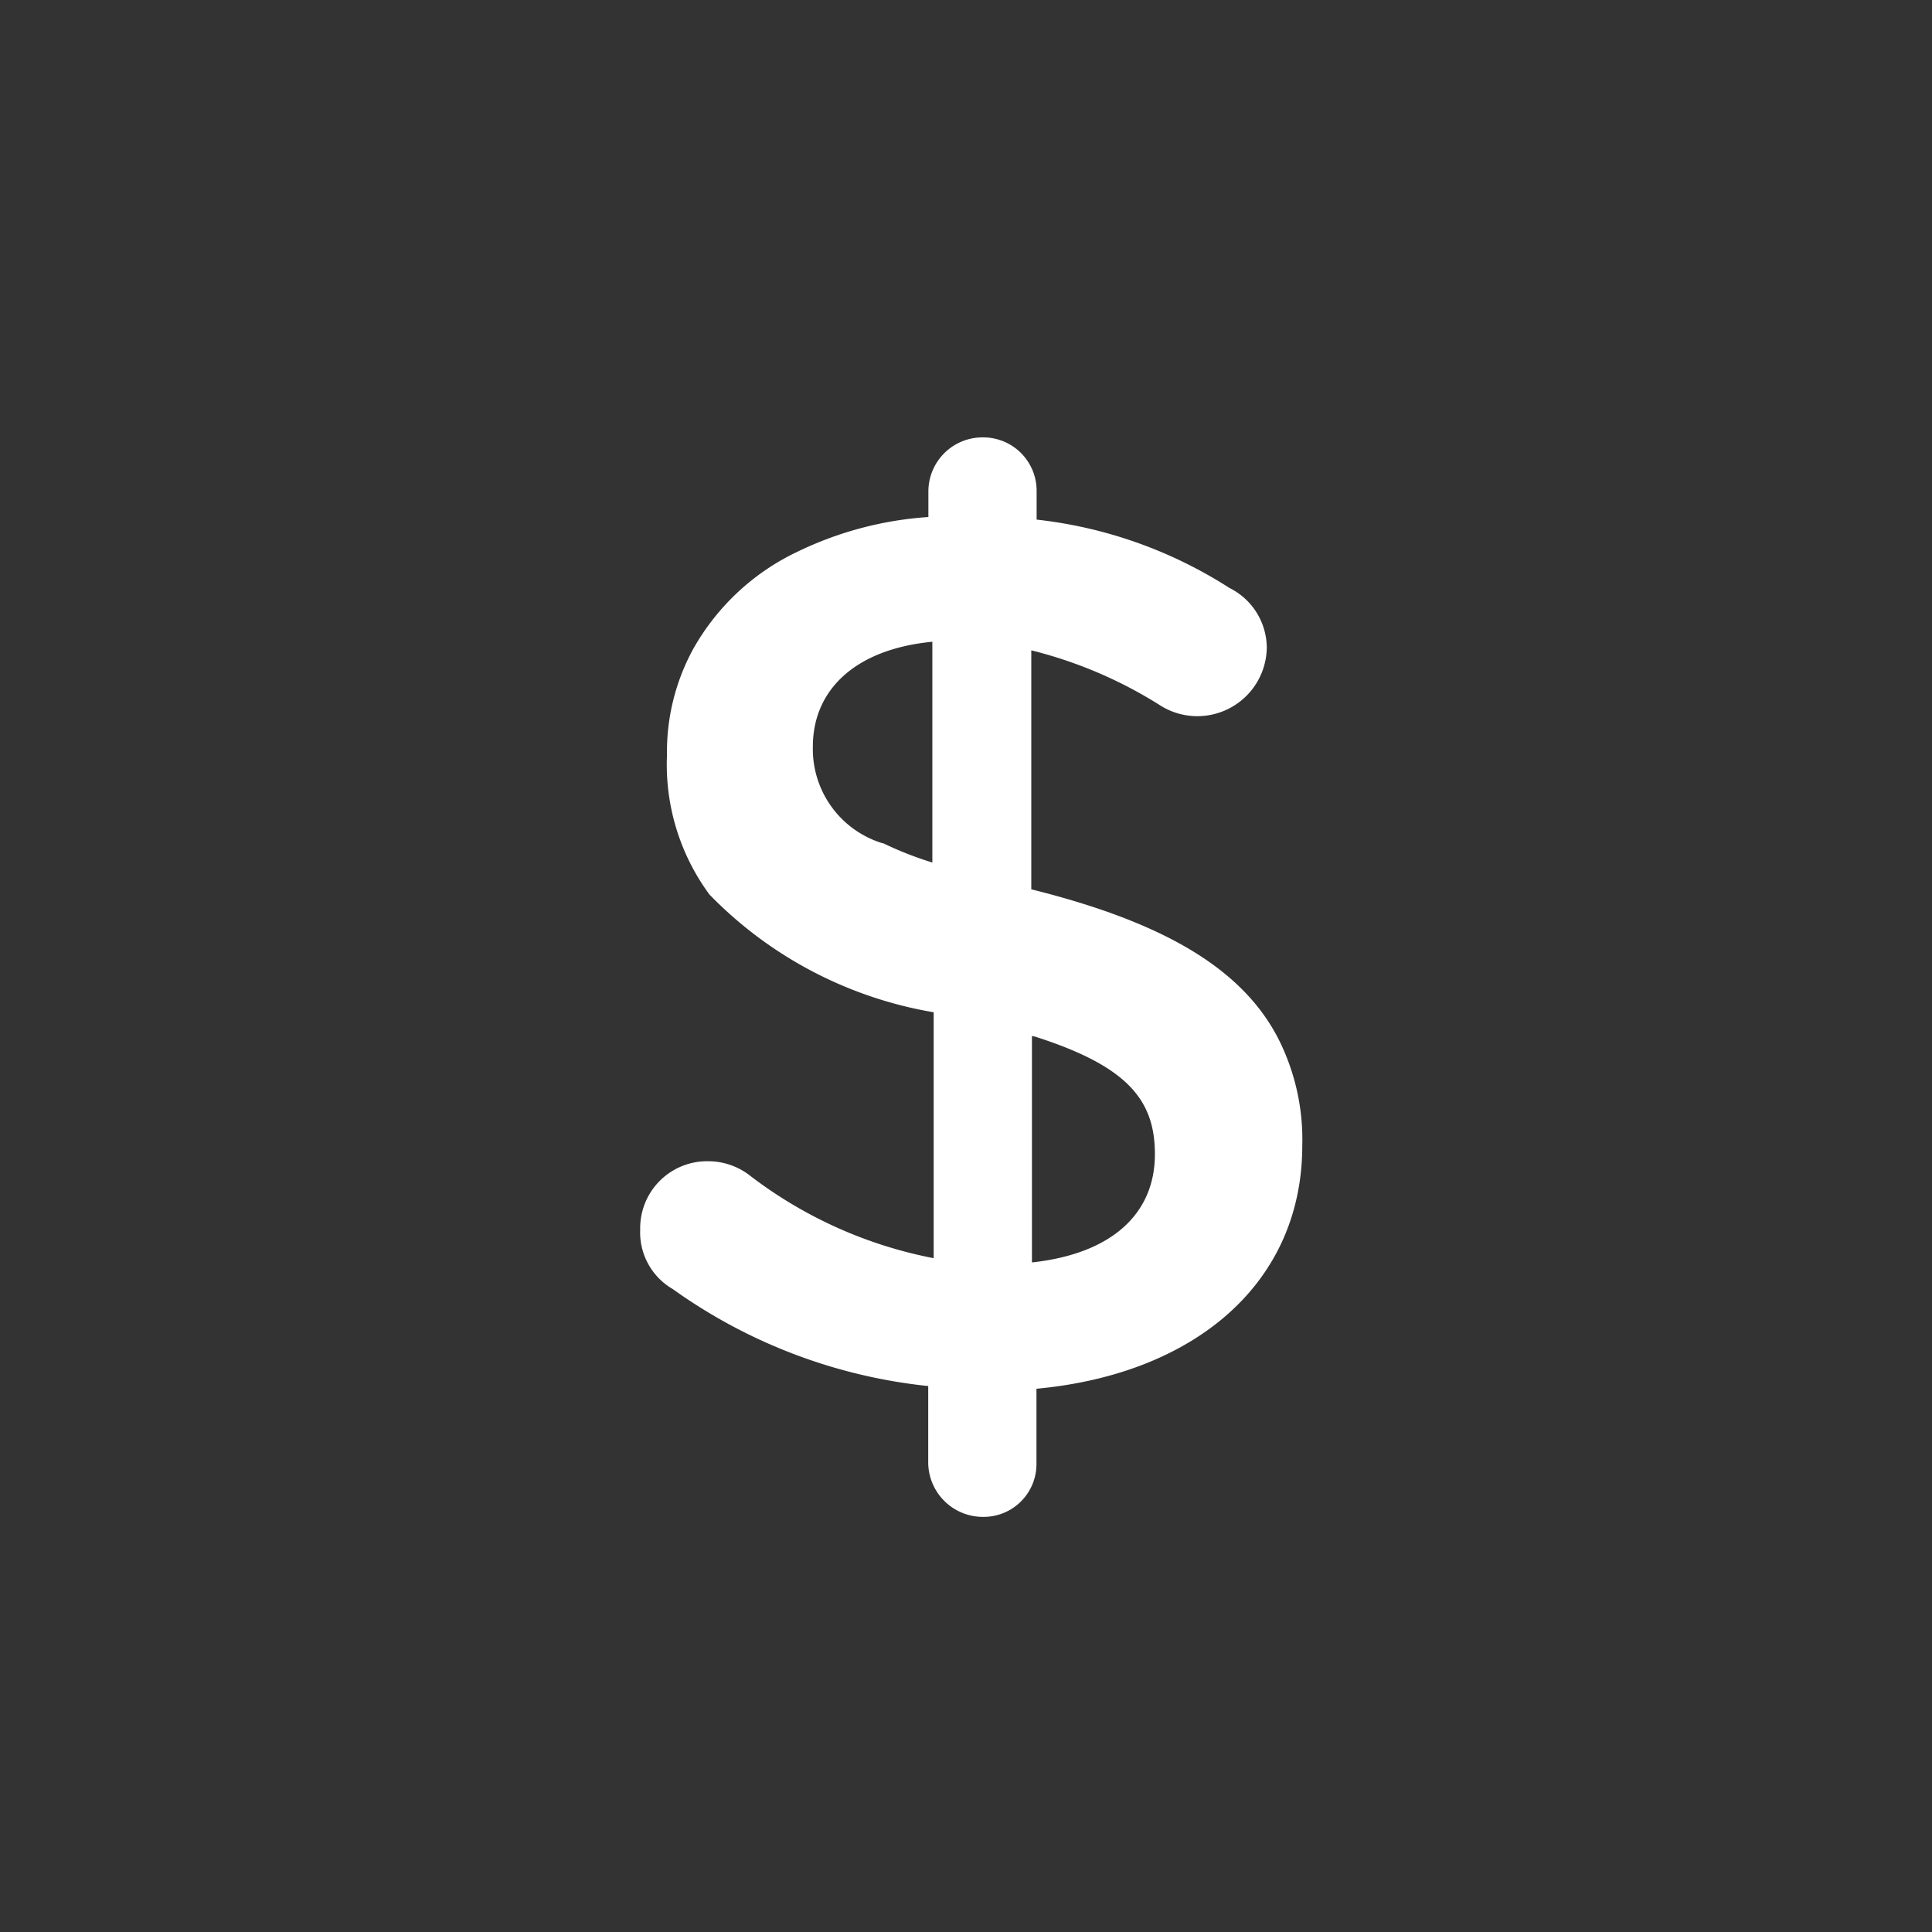 <svg xmlns="http://www.w3.org/2000/svg" width="35.055" height="35.055" viewBox="0 0 35.055 35.055">
  <rect x="0" y="0" width="35.055" height="35.055" fill="#333333" stroke="none"/>
  <g id="Usd_Icon" transform="translate(0)">
    <circle id="Ellipse" cx="17.527" cy="17.527" r="17.527" fill="#06518c" opacity="0"/>
    <path id="Usd_Icon-2" data-name="Usd_Icon" d="M173.793,268.258a9.68,9.68,0,0,0,4.634,1.759v1.4a.993.993,0,0,0,.99.974.959.959,0,0,0,.974-.974v-1.351c2.875-.267,4.823-1.917,4.823-4.414a4.051,4.051,0,0,0-.44-1.948c-.66-1.272-2.089-2.105-4.477-2.7v-4.336a7.966,7.966,0,0,1,2.325.99,1.26,1.26,0,0,0,1.948-1.037,1.218,1.218,0,0,0-.676-1.084,8.131,8.131,0,0,0-3.5-1.241v-.518a.969.969,0,0,0-.974-.974.982.982,0,0,0-.99.974v.471a6.43,6.43,0,0,0-2.372.628,4.264,4.264,0,0,0-1.9,1.775,3.893,3.893,0,0,0-.471,1.917,3.977,3.977,0,0,0,.77,2.529,7.392,7.392,0,0,0,4.069,2.137v4.462a7.953,7.953,0,0,1-3.346-1.508,1.232,1.232,0,0,0-.738-.251,1.215,1.215,0,0,0-1.241,1.241A1.187,1.187,0,0,0,173.793,268.258Zm6.5-4.6c.031.016.079.016.11.031,1.65.534,2.137,1.147,2.137,2.121,0,1.084-.786,1.807-2.231,1.964v-4.116Zm-2.686-3.487h0a1.787,1.787,0,0,1-1.273-1.759c0-.99.723-1.759,2.168-1.9v4.006A6.307,6.307,0,0,1,177.61,260.168Z" transform="translate(-161.585 -244.868)" fill="#fff"/>
  </g>
</svg>

